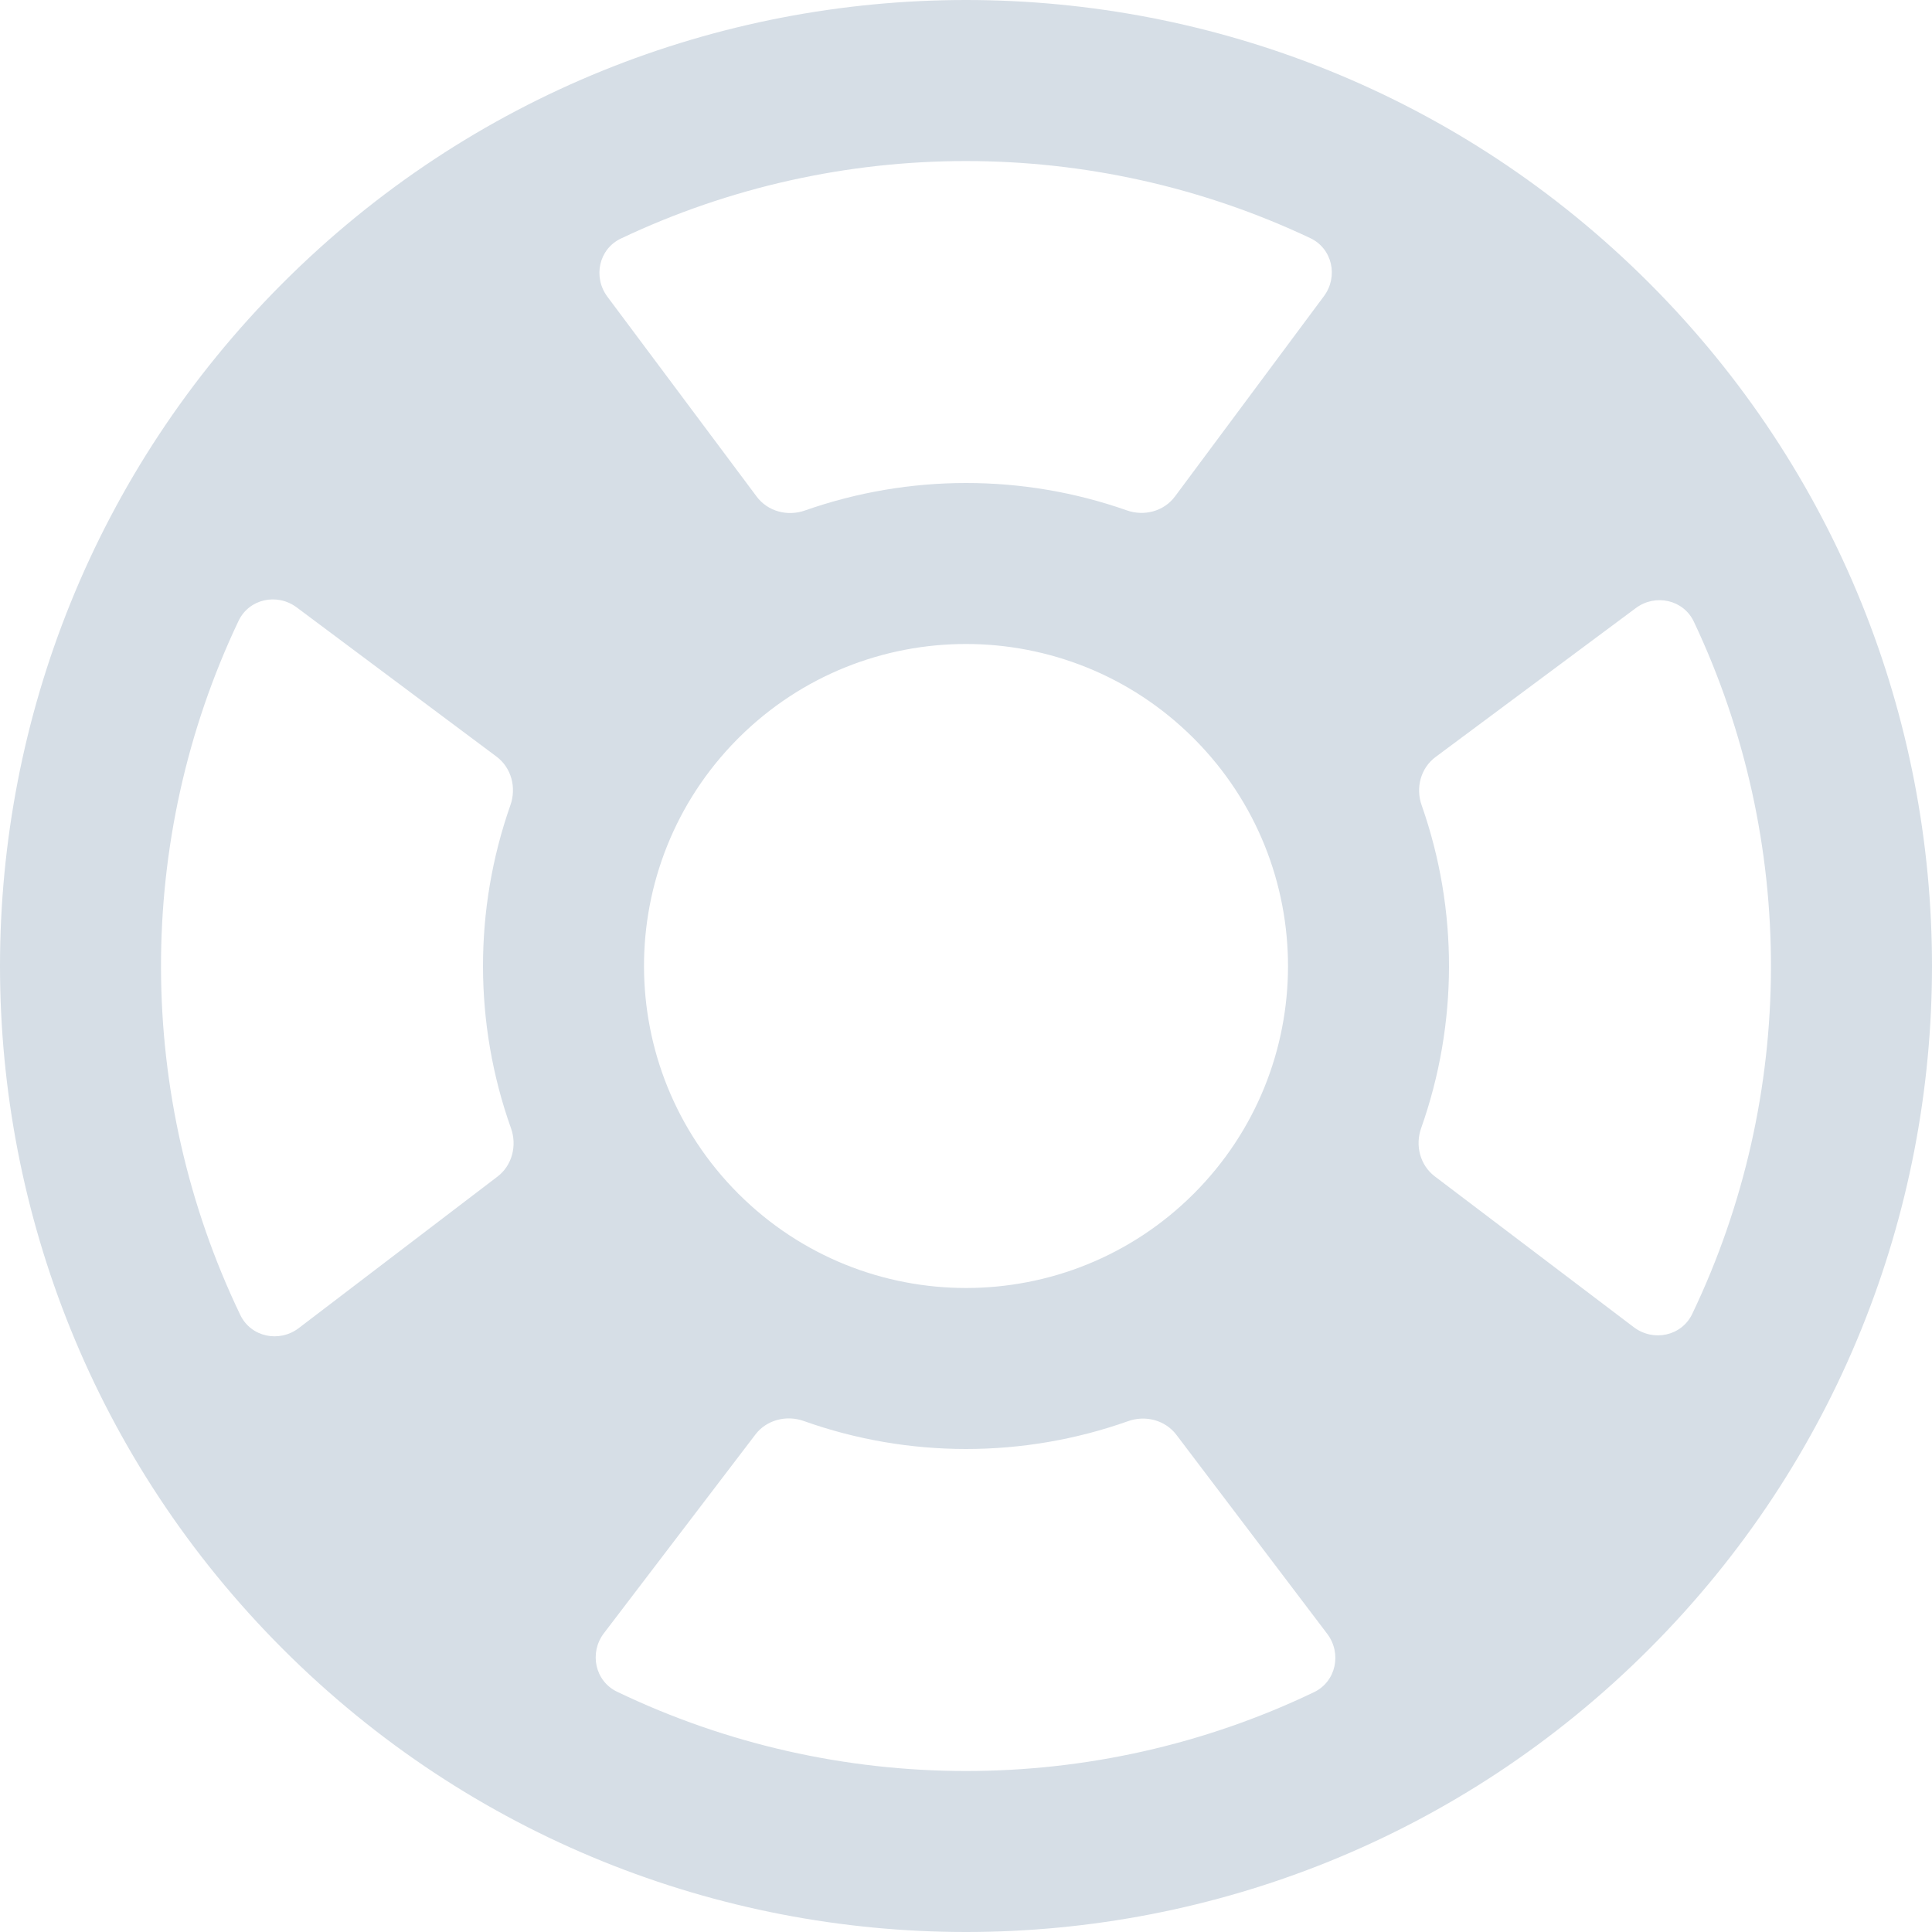 <svg
                width="16"
                height="16"
                viewBox="0 0 16 16"
                fill="none"
                xmlns="http://www.w3.org/2000/svg"
              >
                <g clip-path="url(#clip0)">
                  <path
                    fill-rule="evenodd"
                    clip-rule="evenodd"
                    d="M10.991 13.53C11.114 13.692 11.065 13.926 10.882 14.014C9.062 14.886 6.929 14.884 5.11 14.01C4.927 13.922 4.878 13.688 5.001 13.526L6.256 11.88C6.348 11.759 6.512 11.717 6.656 11.768C7.523 12.077 8.474 12.077 9.341 11.77C9.485 11.718 9.649 11.76 9.742 11.882L10.991 13.53ZM13.53 10.991C13.692 11.114 13.926 11.065 14.014 10.882C14.879 9.075 14.884 6.959 14.028 5.149C13.942 4.966 13.709 4.915 13.547 5.036L11.889 6.269C11.765 6.361 11.722 6.525 11.774 6.67C12.077 7.533 12.075 8.479 11.77 9.341C11.718 9.486 11.76 9.649 11.882 9.742L13.53 10.991ZM9.886 9.886C10.925 8.847 10.927 7.163 9.892 6.121L9.879 6.108C8.84 5.076 7.163 5.075 6.123 6.105L6.105 6.123C5.074 7.165 5.076 8.844 6.112 9.883L6.114 9.886L6.117 9.888C7.159 10.927 8.845 10.926 9.886 9.886ZM4.232 9.344C4.283 9.488 4.241 9.652 4.12 9.744L2.474 10.999C2.312 11.122 2.078 11.073 1.99 10.89C1.12 9.079 1.114 6.957 1.975 5.143C2.062 4.959 2.294 4.909 2.457 5.03L4.112 6.266C4.236 6.359 4.278 6.523 4.227 6.668C3.923 7.532 3.924 8.48 4.232 9.344ZM6.266 4.112C6.358 4.236 6.523 4.279 6.668 4.227C7.528 3.925 8.47 3.924 9.33 4.226C9.475 4.278 9.639 4.235 9.731 4.111L10.964 2.453C11.085 2.291 11.034 2.058 10.851 1.972C9.049 1.12 6.944 1.121 5.143 1.975C4.959 2.062 4.909 2.294 5.03 2.457L6.266 4.112ZM13.657 13.657C10.533 16.781 5.467 16.781 2.343 13.657C-0.781 10.533 -0.781 5.467 2.343 2.343C5.467 -0.781 10.533 -0.781 13.657 2.343C16.781 5.467 16.781 10.533 13.657 13.657Z"
                    fill="#D6DEE6"
                  />
                </g>
                <defs>
                  <clipPath id="clip0">
                    <rect width="16" height="16" fill="white" />
                  </clipPath>
                </defs>
              </svg>
